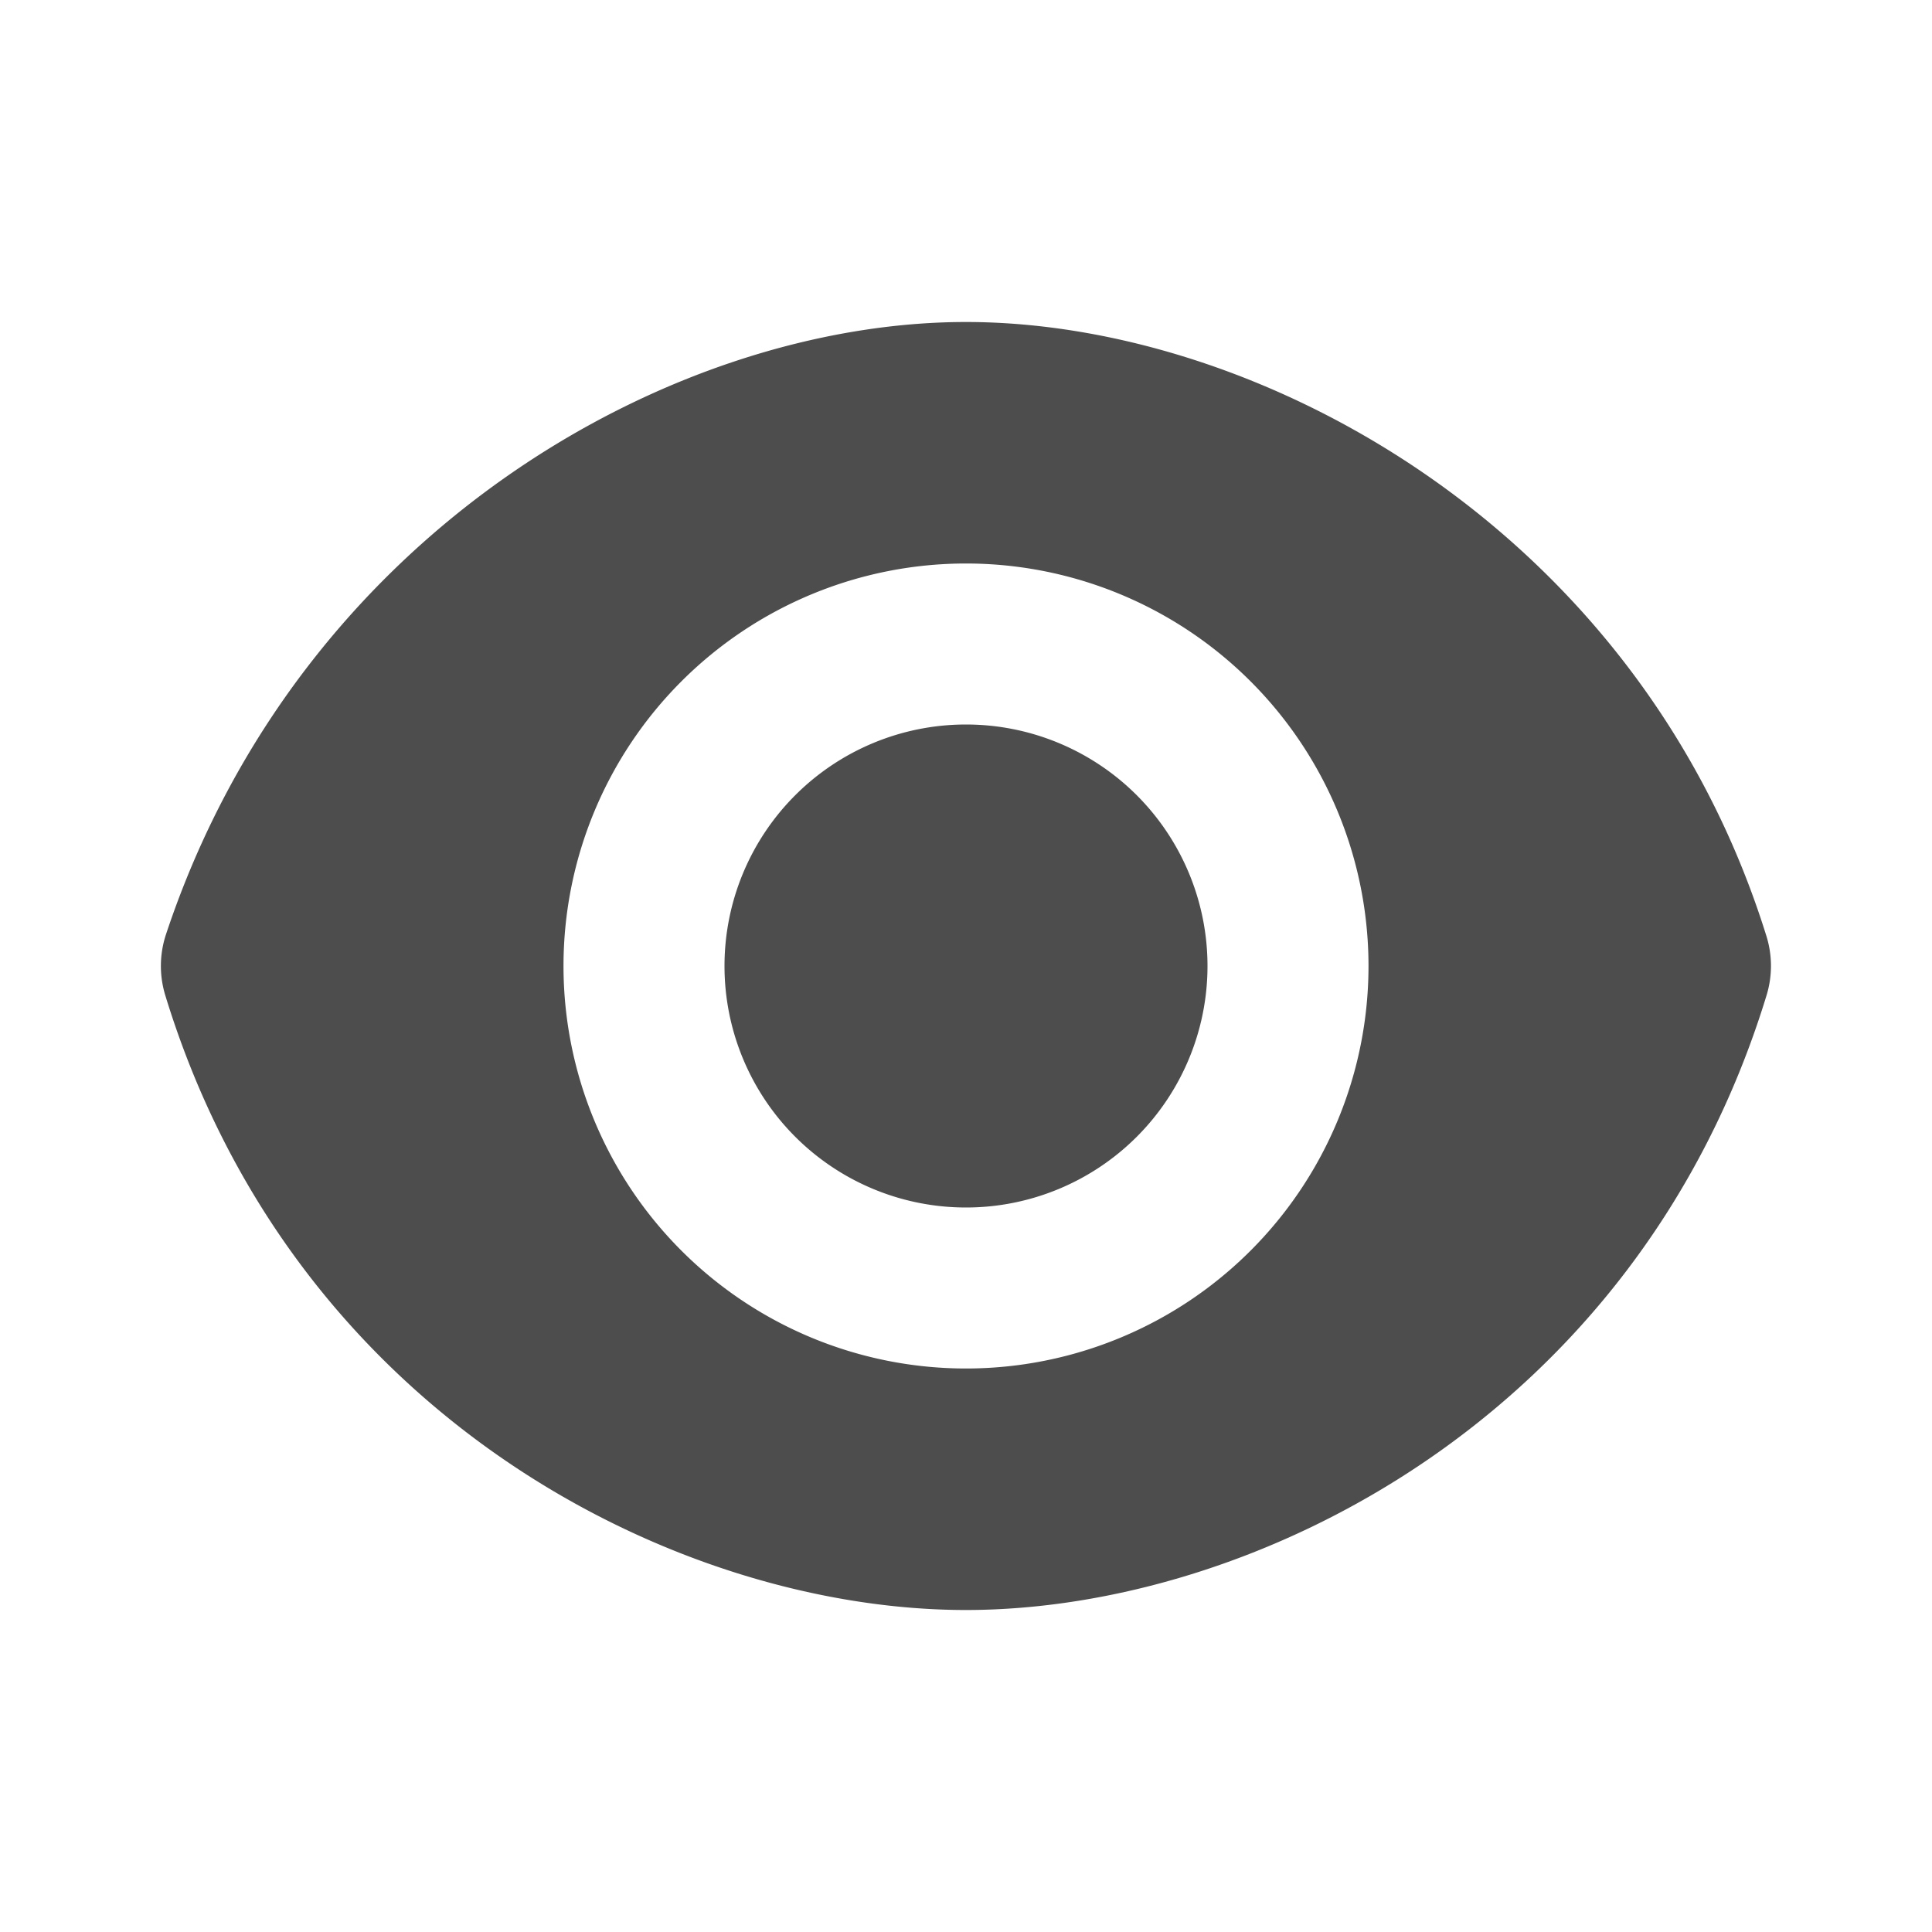 <svg width="24" version="1.1" xmlns="http://www.w3.org/2000/svg" height="24" viewBox="0 0 24 24">
<defs id="defs3051">
<style type="text/css" id="current-color-scheme">
.ColorScheme-Text {
color:#4d4d4d;
}
</style>
</defs>
<path style="fill:currentColor" d="m 12,4 c -3.653,0 -8.274,2.598 -9.938,7.607 a 1.429,1.333 0 0,0 -0.008,0.76 c 1.606,5.247 6.374,7.633 9.945,7.633 3.572,0 8.339,-2.386 9.945,-7.633 a 1.429,1.333 0 0,0 0,-0.736 c -1.572,-5.05 -6.296,-7.631 -9.945,-7.631 Z  m 0,3 a 5,5 0 0,1 5,5 5,5 0 0,1 -5,5 5,5 0 0,1 -5,-5 5,5 0 0,1 5,-5 z  m 0,2 a 3,3 0 0,0 -3,3 3,3 0 0,0 3,3 3,3 0 0,0 3,-3 3,3 0 0,0 -3,-3 z " class="ColorScheme-Text"/>
</svg>
